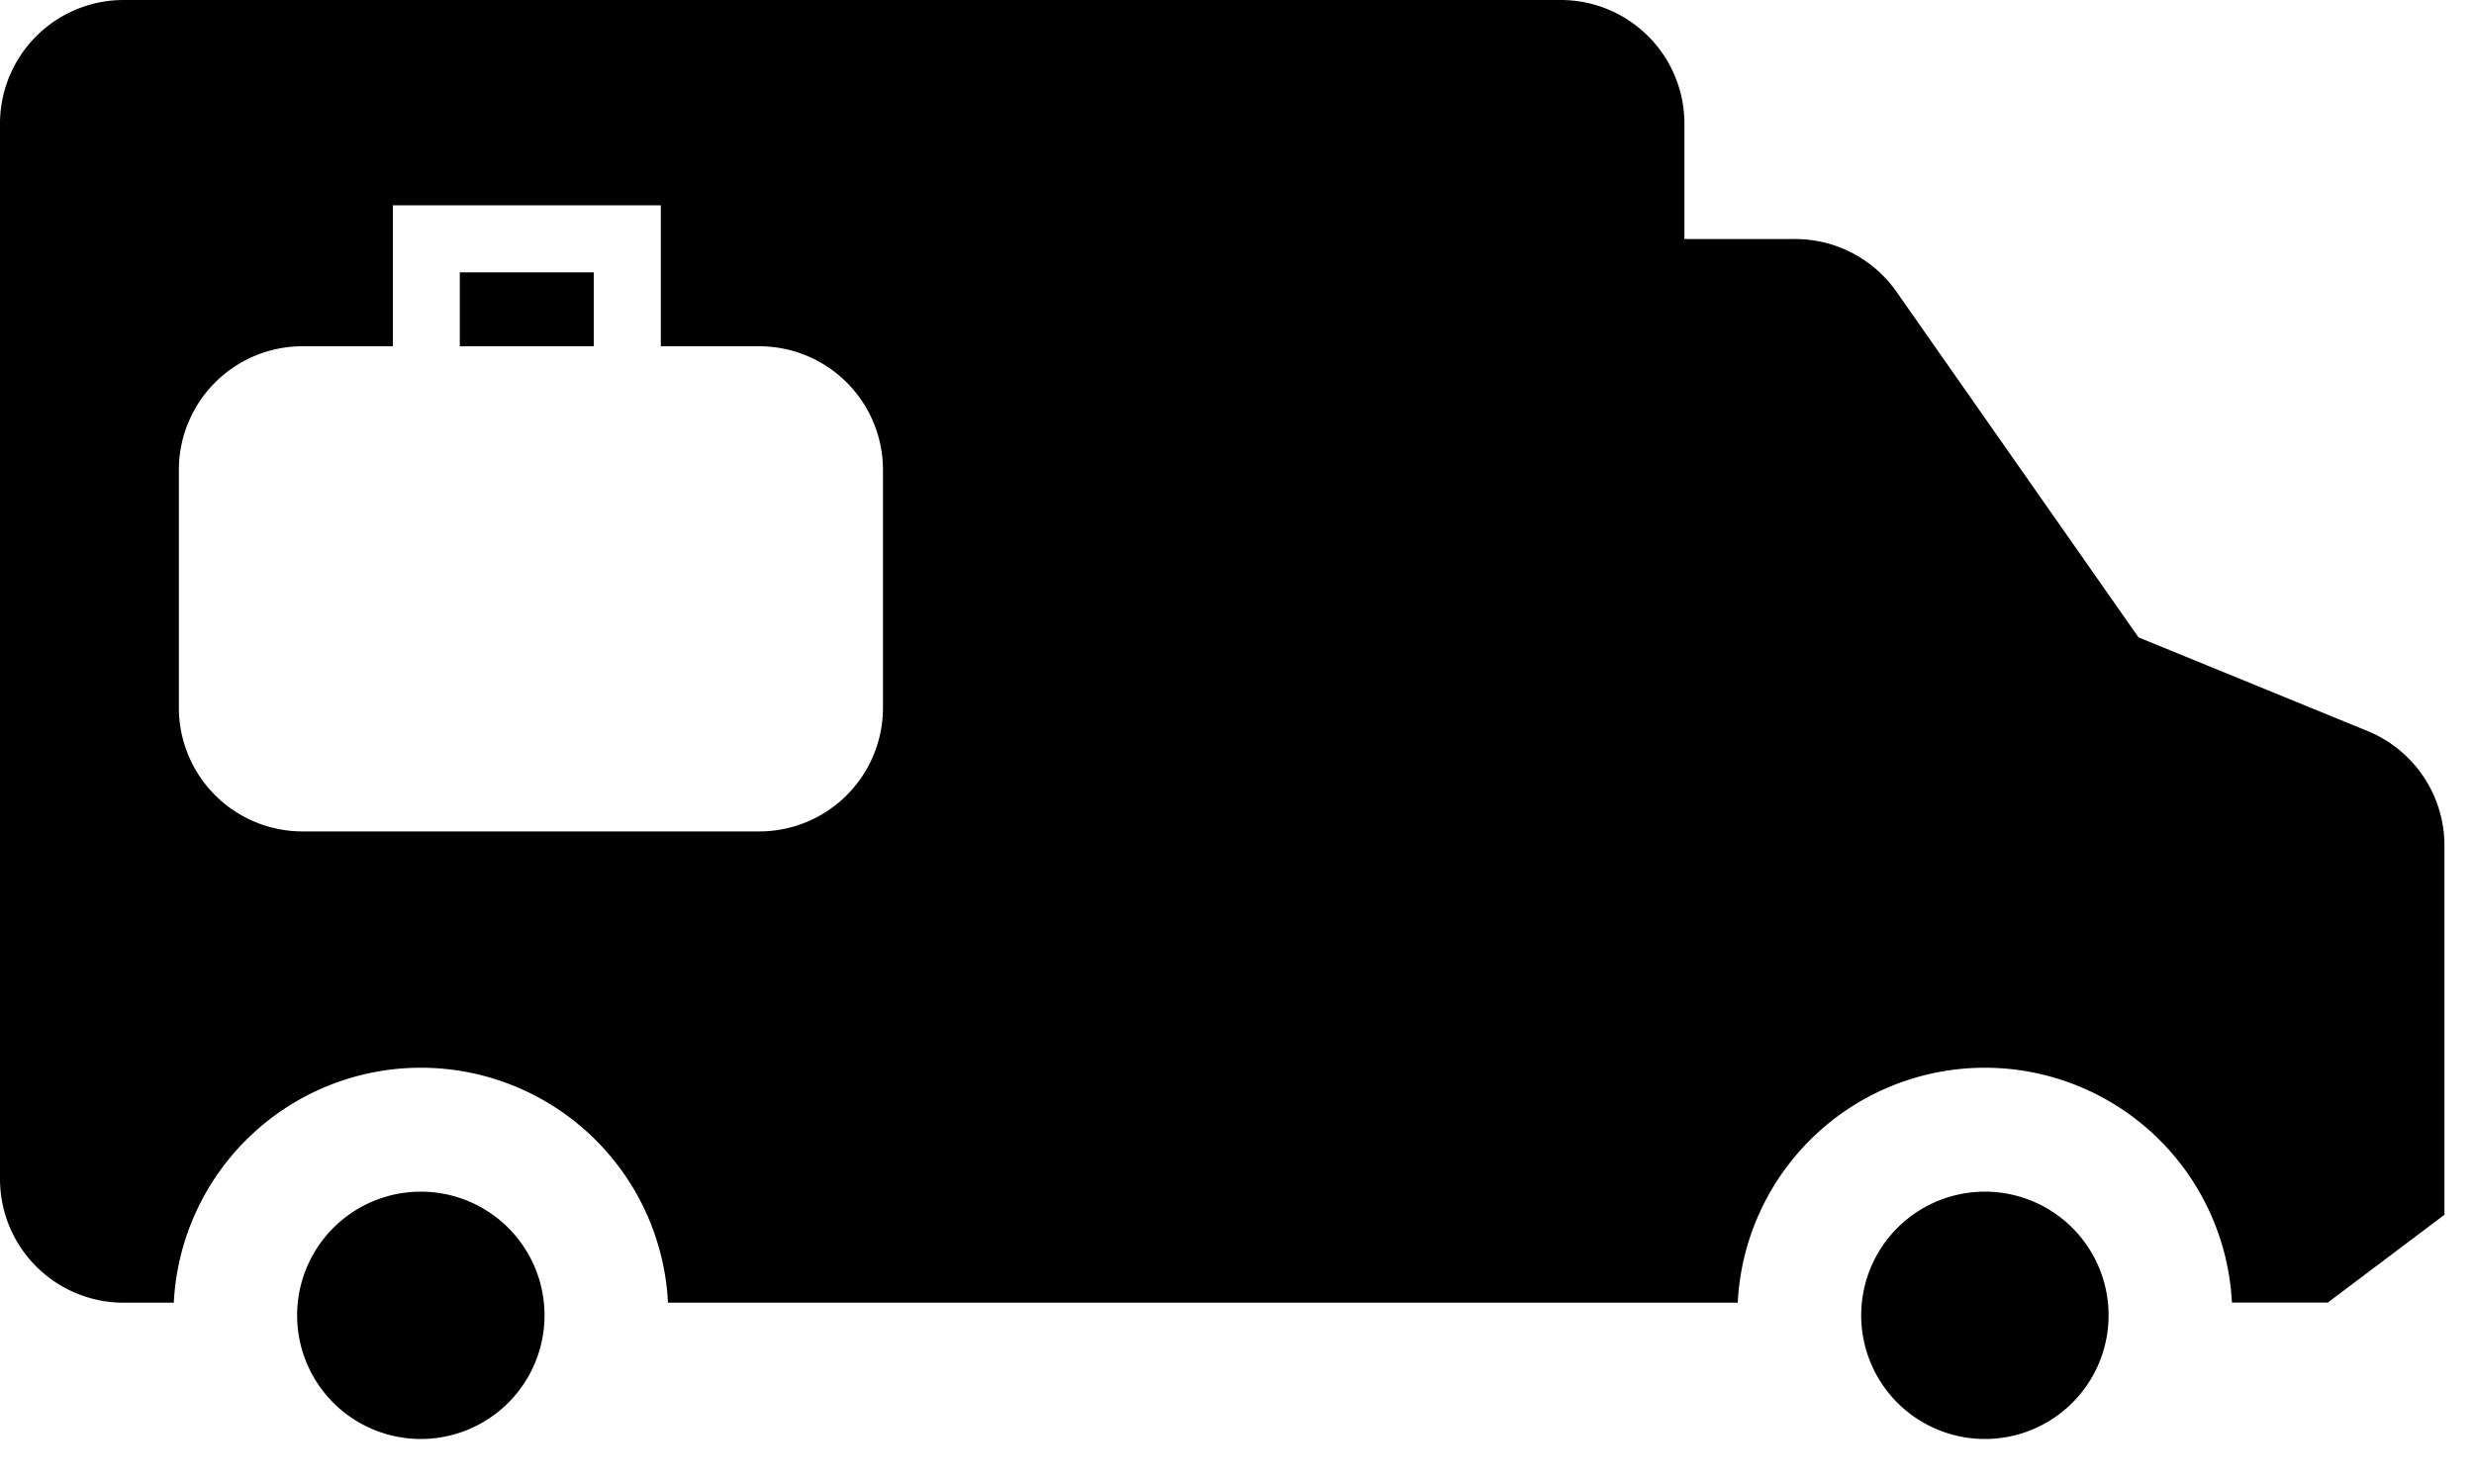 <svg width="20" height="12" viewBox="0 0 20 12" xmlns="http://www.w3.org/2000/svg"><path d="M18.043 10.534a2 2 0 0 0-3.995 0H5.4a2 2 0 0 0-3.995 0H1a1 1 0 0 1-1-1V1a1 1 0 0 1 1-1h11.617a1 1 0 0 1 1 1v.933h.895a1 1 0 0 1 .82.427l1.956 2.794 1.851.757a1 1 0 0 1 .622.926v2.986l-.943.71h-.775zM3.176 2.8h-.73a1 1 0 0 0-1 1v1.923a1 1 0 0 0 1 1h3.692a1 1 0 0 0 1-1V3.8a1 1 0 0 0-1-1h-.796V1.66H3.176V2.8zm.541 0v-.598H4.8V2.8H3.717zm12.329 8.836a1 1 0 1 1 0-2 1 1 0 0 1 0 2zm-12.644 0a1 1 0 1 1 0-2 1 1 0 0 1 0 2z"/></svg>

